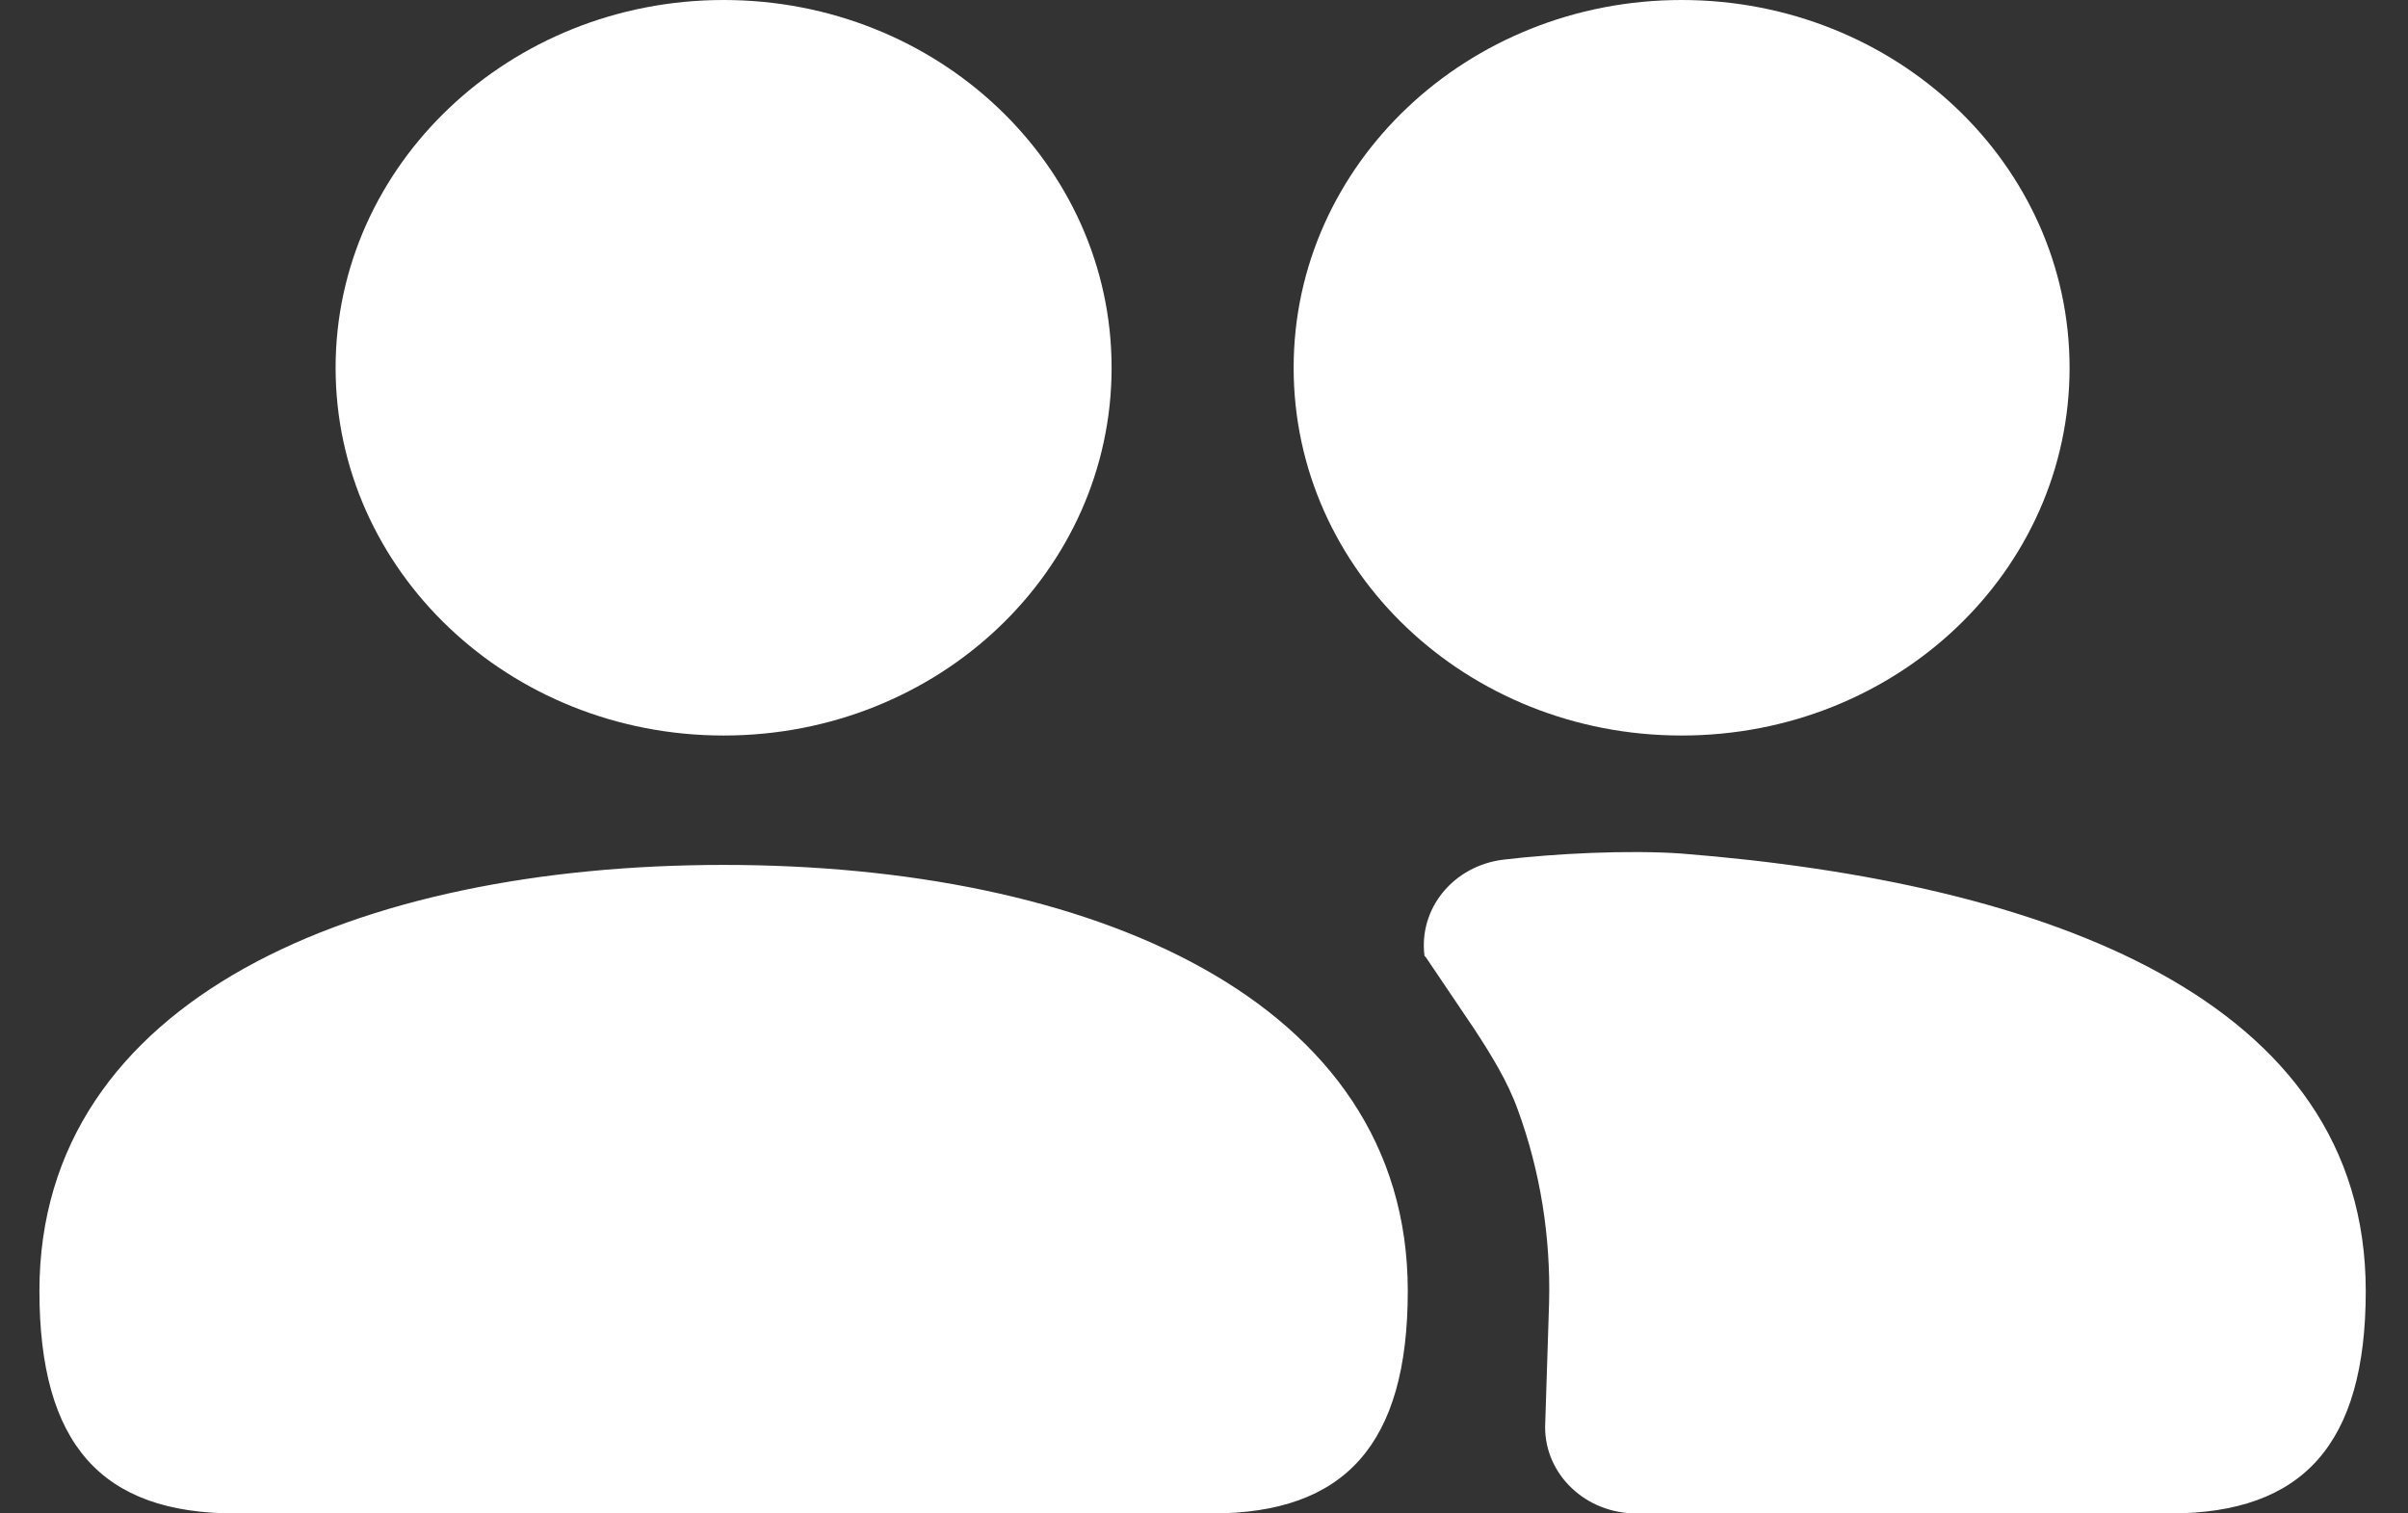<svg width="35" height="22" viewBox="0 0 35 22" fill="none" xmlns="http://www.w3.org/2000/svg">
<rect x="0" y="0" width="35" height="22" fill="#333333" stroke="none"/>
<path d="M10.518 12.573C15.821 12.573 20.462 14.509 20.462 18.766C20.462 20.999 19.545 22 17.619 22H3.416C1.478 22 0.573 20.999 0.573 18.766C0.573 14.509 5.215 12.573 10.518 12.573ZM20.706 13.904C20.613 13.211 21.123 12.584 21.855 12.496C22.597 12.408 23.665 12.353 24.442 12.408C29.722 12.826 34.386 14.509 34.386 18.766C34.386 20.999 33.47 22 31.544 22H23.781C23.05 22 22.458 21.439 22.458 20.746L22.516 18.931C22.539 17.974 22.388 17.028 22.063 16.137C21.913 15.719 21.68 15.345 21.437 14.971L20.717 13.904H20.706ZM24.442 0C27.552 0 30.081 2.387 30.081 5.346C30.081 8.305 27.564 10.692 24.442 10.692C21.321 10.692 18.803 8.305 18.803 5.346C18.803 2.387 21.332 0 24.442 0ZM10.518 0C13.627 0 16.157 2.387 16.157 5.346C16.157 8.305 13.639 10.692 10.518 10.692C7.396 10.692 4.878 8.294 4.878 5.346C4.878 2.398 7.408 0 10.518 0Z" fill="white"/>
</svg>
